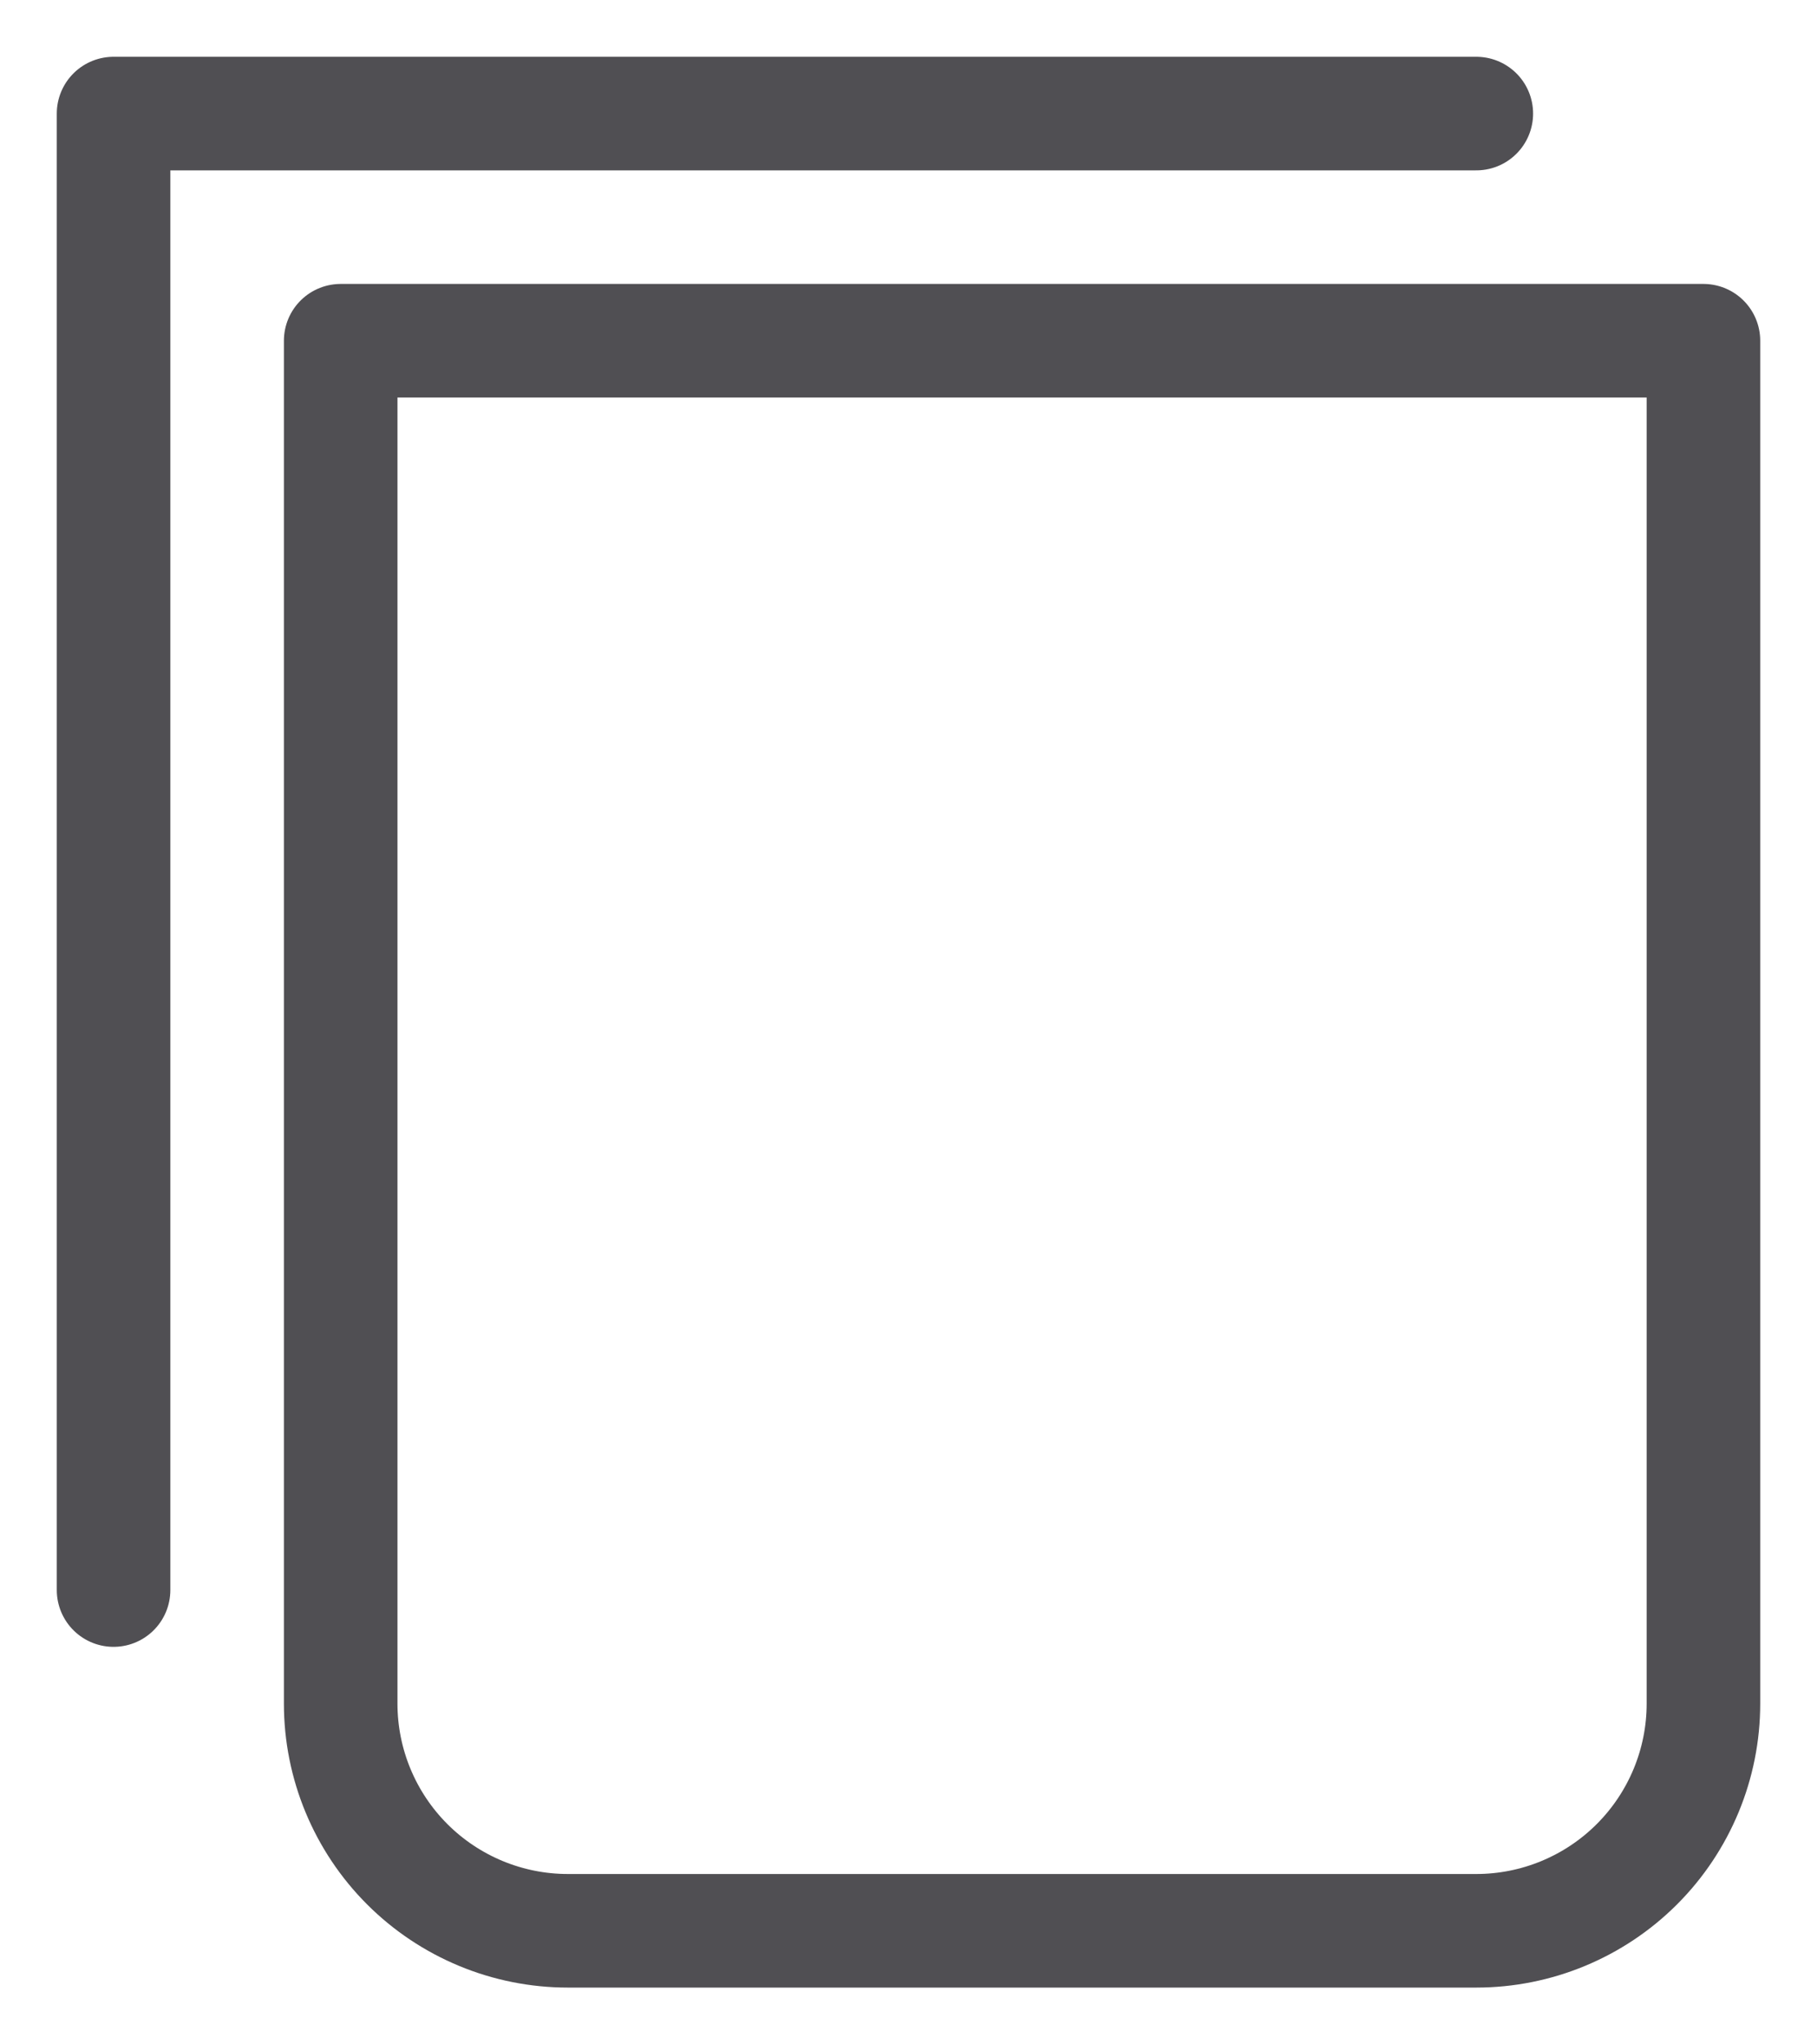 <svg width="16" height="18" viewBox="0 0 16 18" fill="none" xmlns="http://www.w3.org/2000/svg">
<path d="M13 1H1V14" stroke="#504F53" stroke-linecap="round" stroke-linejoin="round"/>
<path d="M3 3H15V15C15 15.53 14.789 16.039 14.414 16.414C14.039 16.789 13.53 17 13 17H5C4.47 17 3.961 16.789 3.586 16.414C3.211 16.039 3 15.53 3 15V3Z" stroke="#504F53" stroke-linecap="round" stroke-linejoin="round"/>
</svg> 